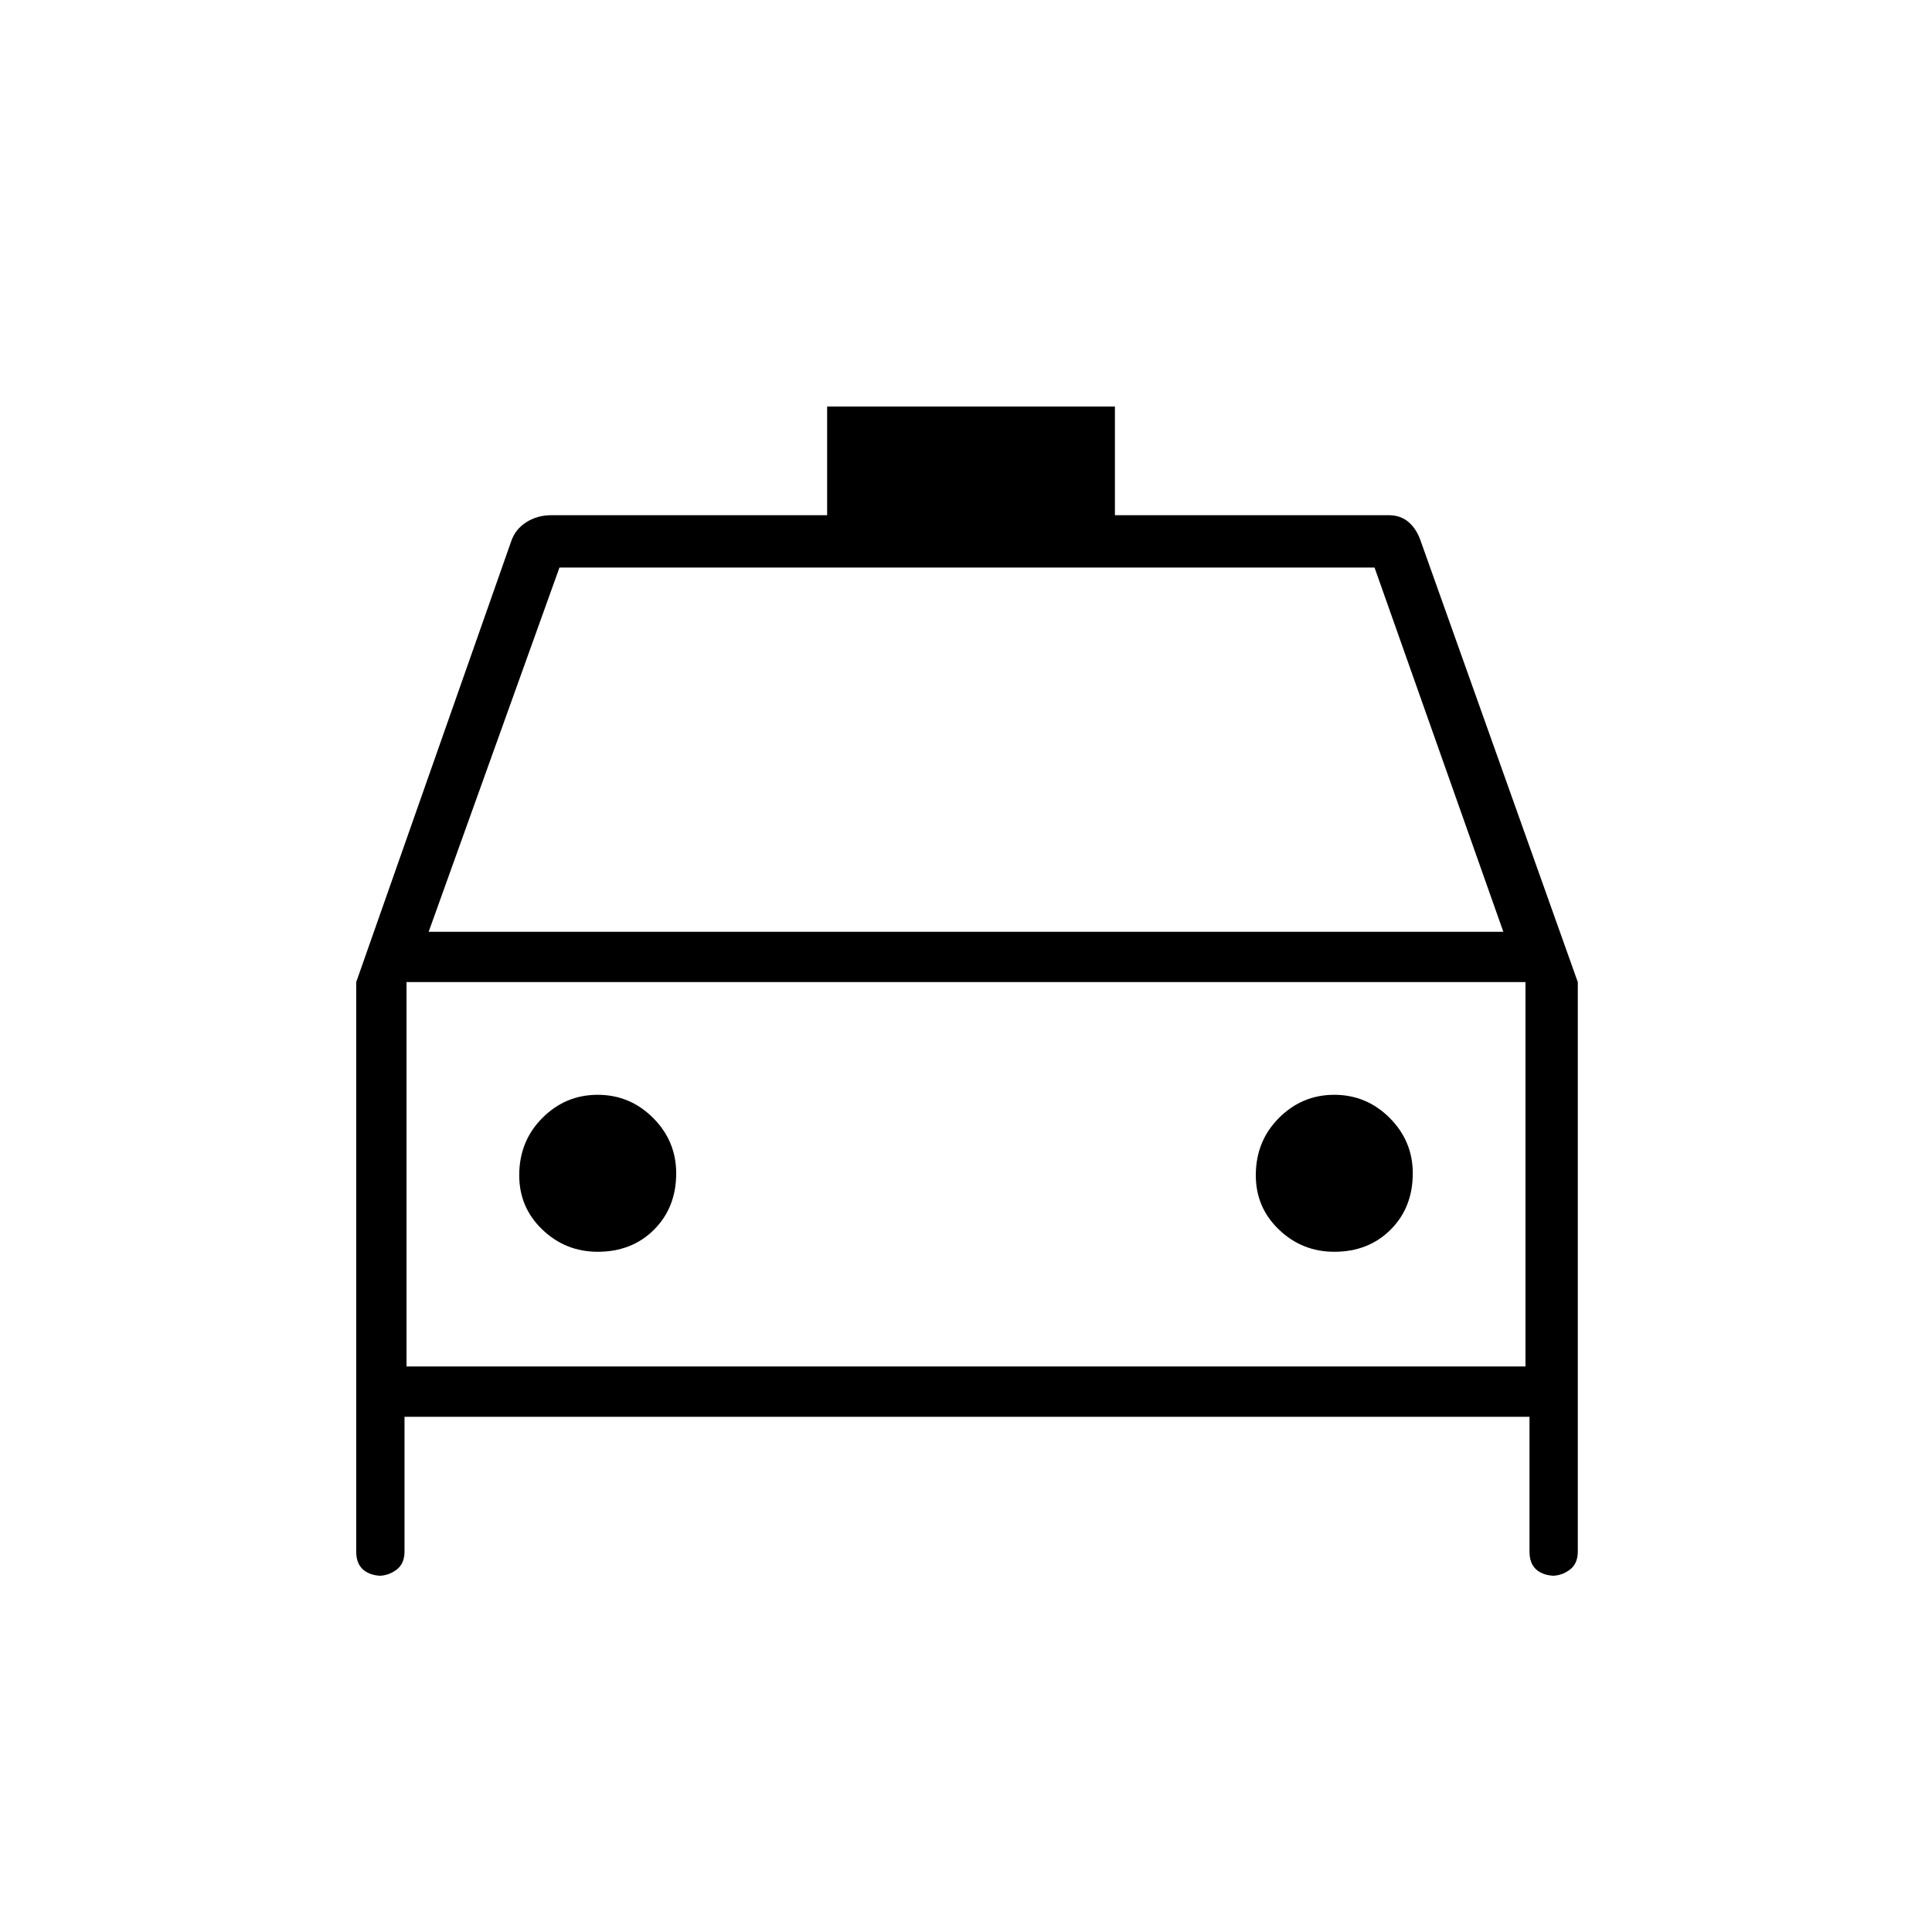 <svg xmlns="http://www.w3.org/2000/svg" height="24" width="24"><path d="M5.025 17.6V19.275Q5.025 19.425 4.925 19.5Q4.825 19.575 4.7 19.575H4.75Q4.6 19.575 4.513 19.5Q4.425 19.425 4.425 19.275V12.2L6.35 6.725Q6.4 6.575 6.538 6.487Q6.675 6.4 6.85 6.4H10.275V5.05H13.85V6.4H17.25Q17.4 6.4 17.5 6.487Q17.6 6.575 17.65 6.725L19.6 12.2V19.275Q19.6 19.425 19.5 19.5Q19.4 19.575 19.275 19.575H19.325Q19.175 19.575 19.087 19.5Q19 19.425 19 19.275V17.6ZM5.325 11.575H18.675L17.075 7.05H6.95ZM5.05 12.2V16.975ZM7.425 15.55Q7.85 15.55 8.125 15.275Q8.4 15 8.4 14.575Q8.4 14.175 8.113 13.887Q7.825 13.6 7.425 13.6Q7.025 13.6 6.738 13.887Q6.45 14.175 6.45 14.6Q6.45 15 6.738 15.275Q7.025 15.55 7.425 15.55ZM16.575 15.55Q17 15.55 17.275 15.275Q17.55 15 17.55 14.575Q17.55 14.175 17.263 13.887Q16.975 13.6 16.575 13.6Q16.175 13.6 15.888 13.887Q15.6 14.175 15.6 14.6Q15.6 15 15.888 15.275Q16.175 15.55 16.575 15.55ZM5.05 16.975H18.95V12.2H5.05Z"/></svg>